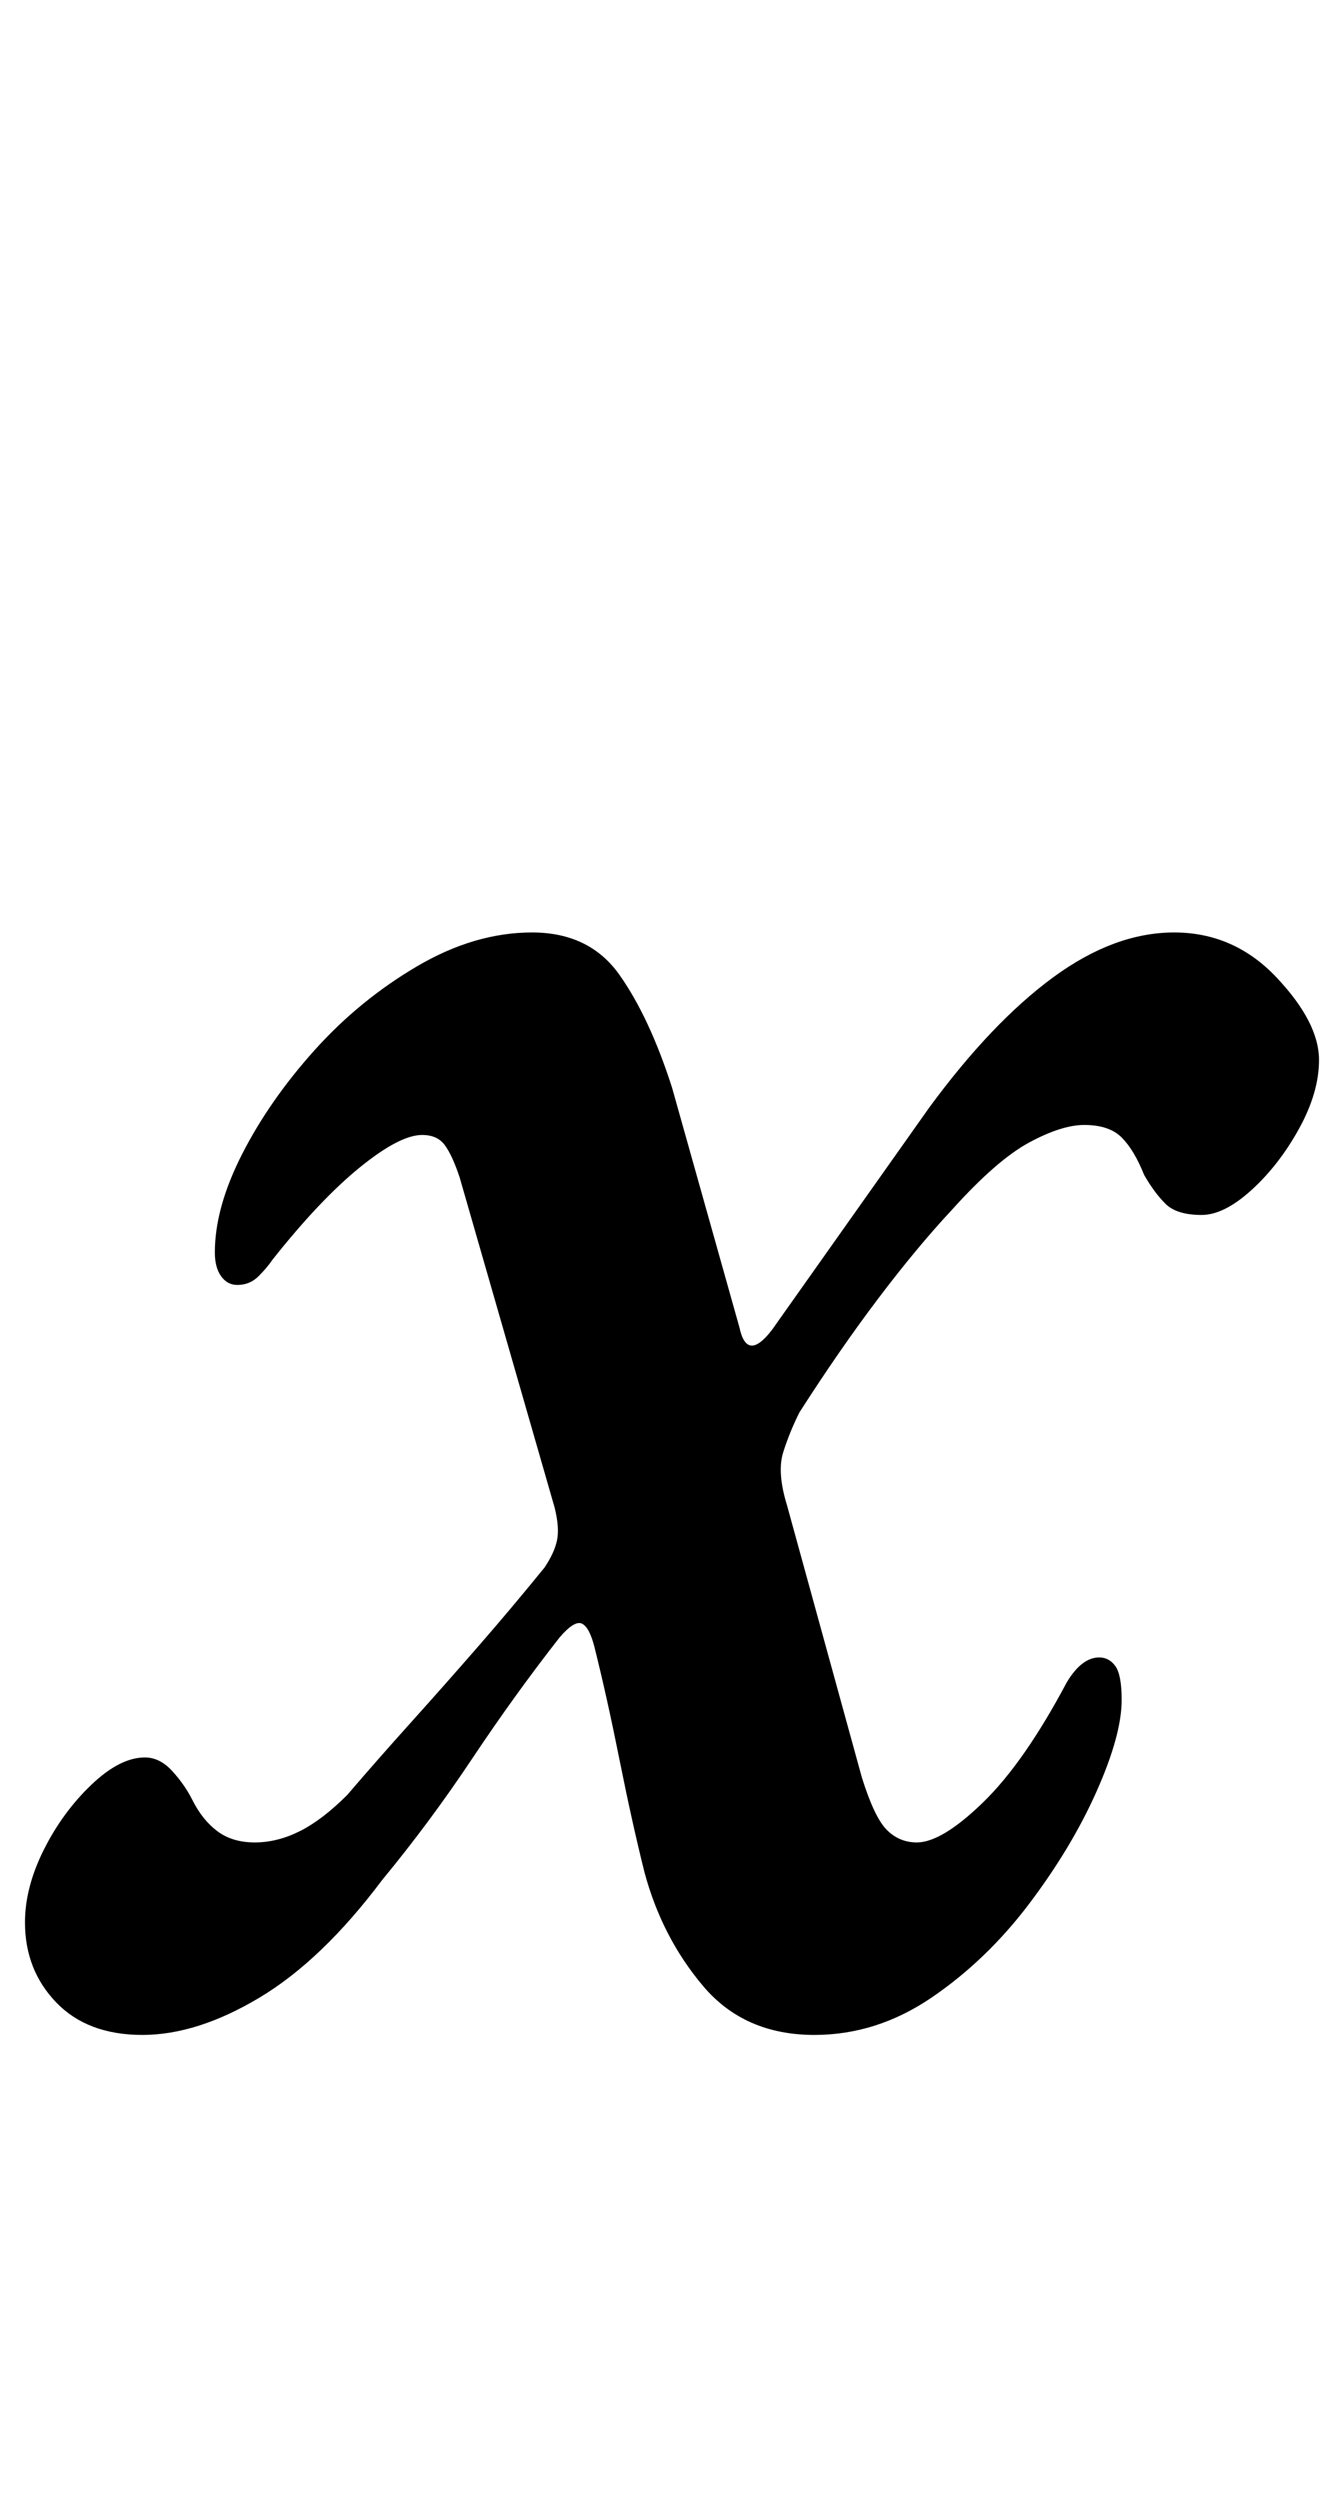 <?xml version="1.0" standalone="no"?>
<!DOCTYPE svg PUBLIC "-//W3C//DTD SVG 1.1//EN" "http://www.w3.org/Graphics/SVG/1.1/DTD/svg11.dtd" >
<svg xmlns="http://www.w3.org/2000/svg" xmlns:xlink="http://www.w3.org/1999/xlink" version="1.1" viewBox="-26 0 538 1000">
  <g transform="matrix(1 0 0 -1 0 800)">
   <path fill="currentColor"
d="M31 -14q-22 0 -34.5 13t-12.5 32q0 14 7.5 29t19 26t21.5 11q6 0 11 -5.5t8 -11.5q4 -8 10 -12.5t15 -4.5t18 4.5t19 14.5q12 14 25.5 29t27 30.5t26.5 31.5q4 6 5 11t-1 13l-38 132q-3 9 -6 13t-9 4q-9 0 -25 -13t-35 -37q-2 -3 -5.5 -6.5t-8.5 -3.5q-4 0 -6.5 3.5
t-2.5 9.5q0 18 11 39.5t29 41.5t41 33.5t46 13.5t35 -17t21 -45l27 -96q3 -14 13 -1l63 89q25 34 49.5 52t48.5 18t41 -18t17 -33q0 -13 -8 -27.5t-19 -24.5t-20 -10q-10 0 -14.5 4.5t-8.5 11.5q-4 10 -9 15t-15 5q-9 0 -22 -7t-31 -27q-14 -15 -29.5 -35.5t-31.5 -45.5
q-4 -8 -6.5 -16t1.5 -21l30 -109q5 -16 10 -21t12 -5q10 0 26.5 16t33.5 48q6 10 13 10q4 0 6.5 -3.5t2.5 -13.5q0 -14 -10 -36.5t-27 -45t-39 -37.5t-47 -15q-28 0 -44.5 19.5t-23.5 45.5q-5 20 -10 45t-10 45q-2 8 -5 9.5t-9 -5.5q-18 -23 -35 -48.5t-36 -48.5
q-24 -32 -49 -47t-47 -15z" />
  </g>

</svg>
